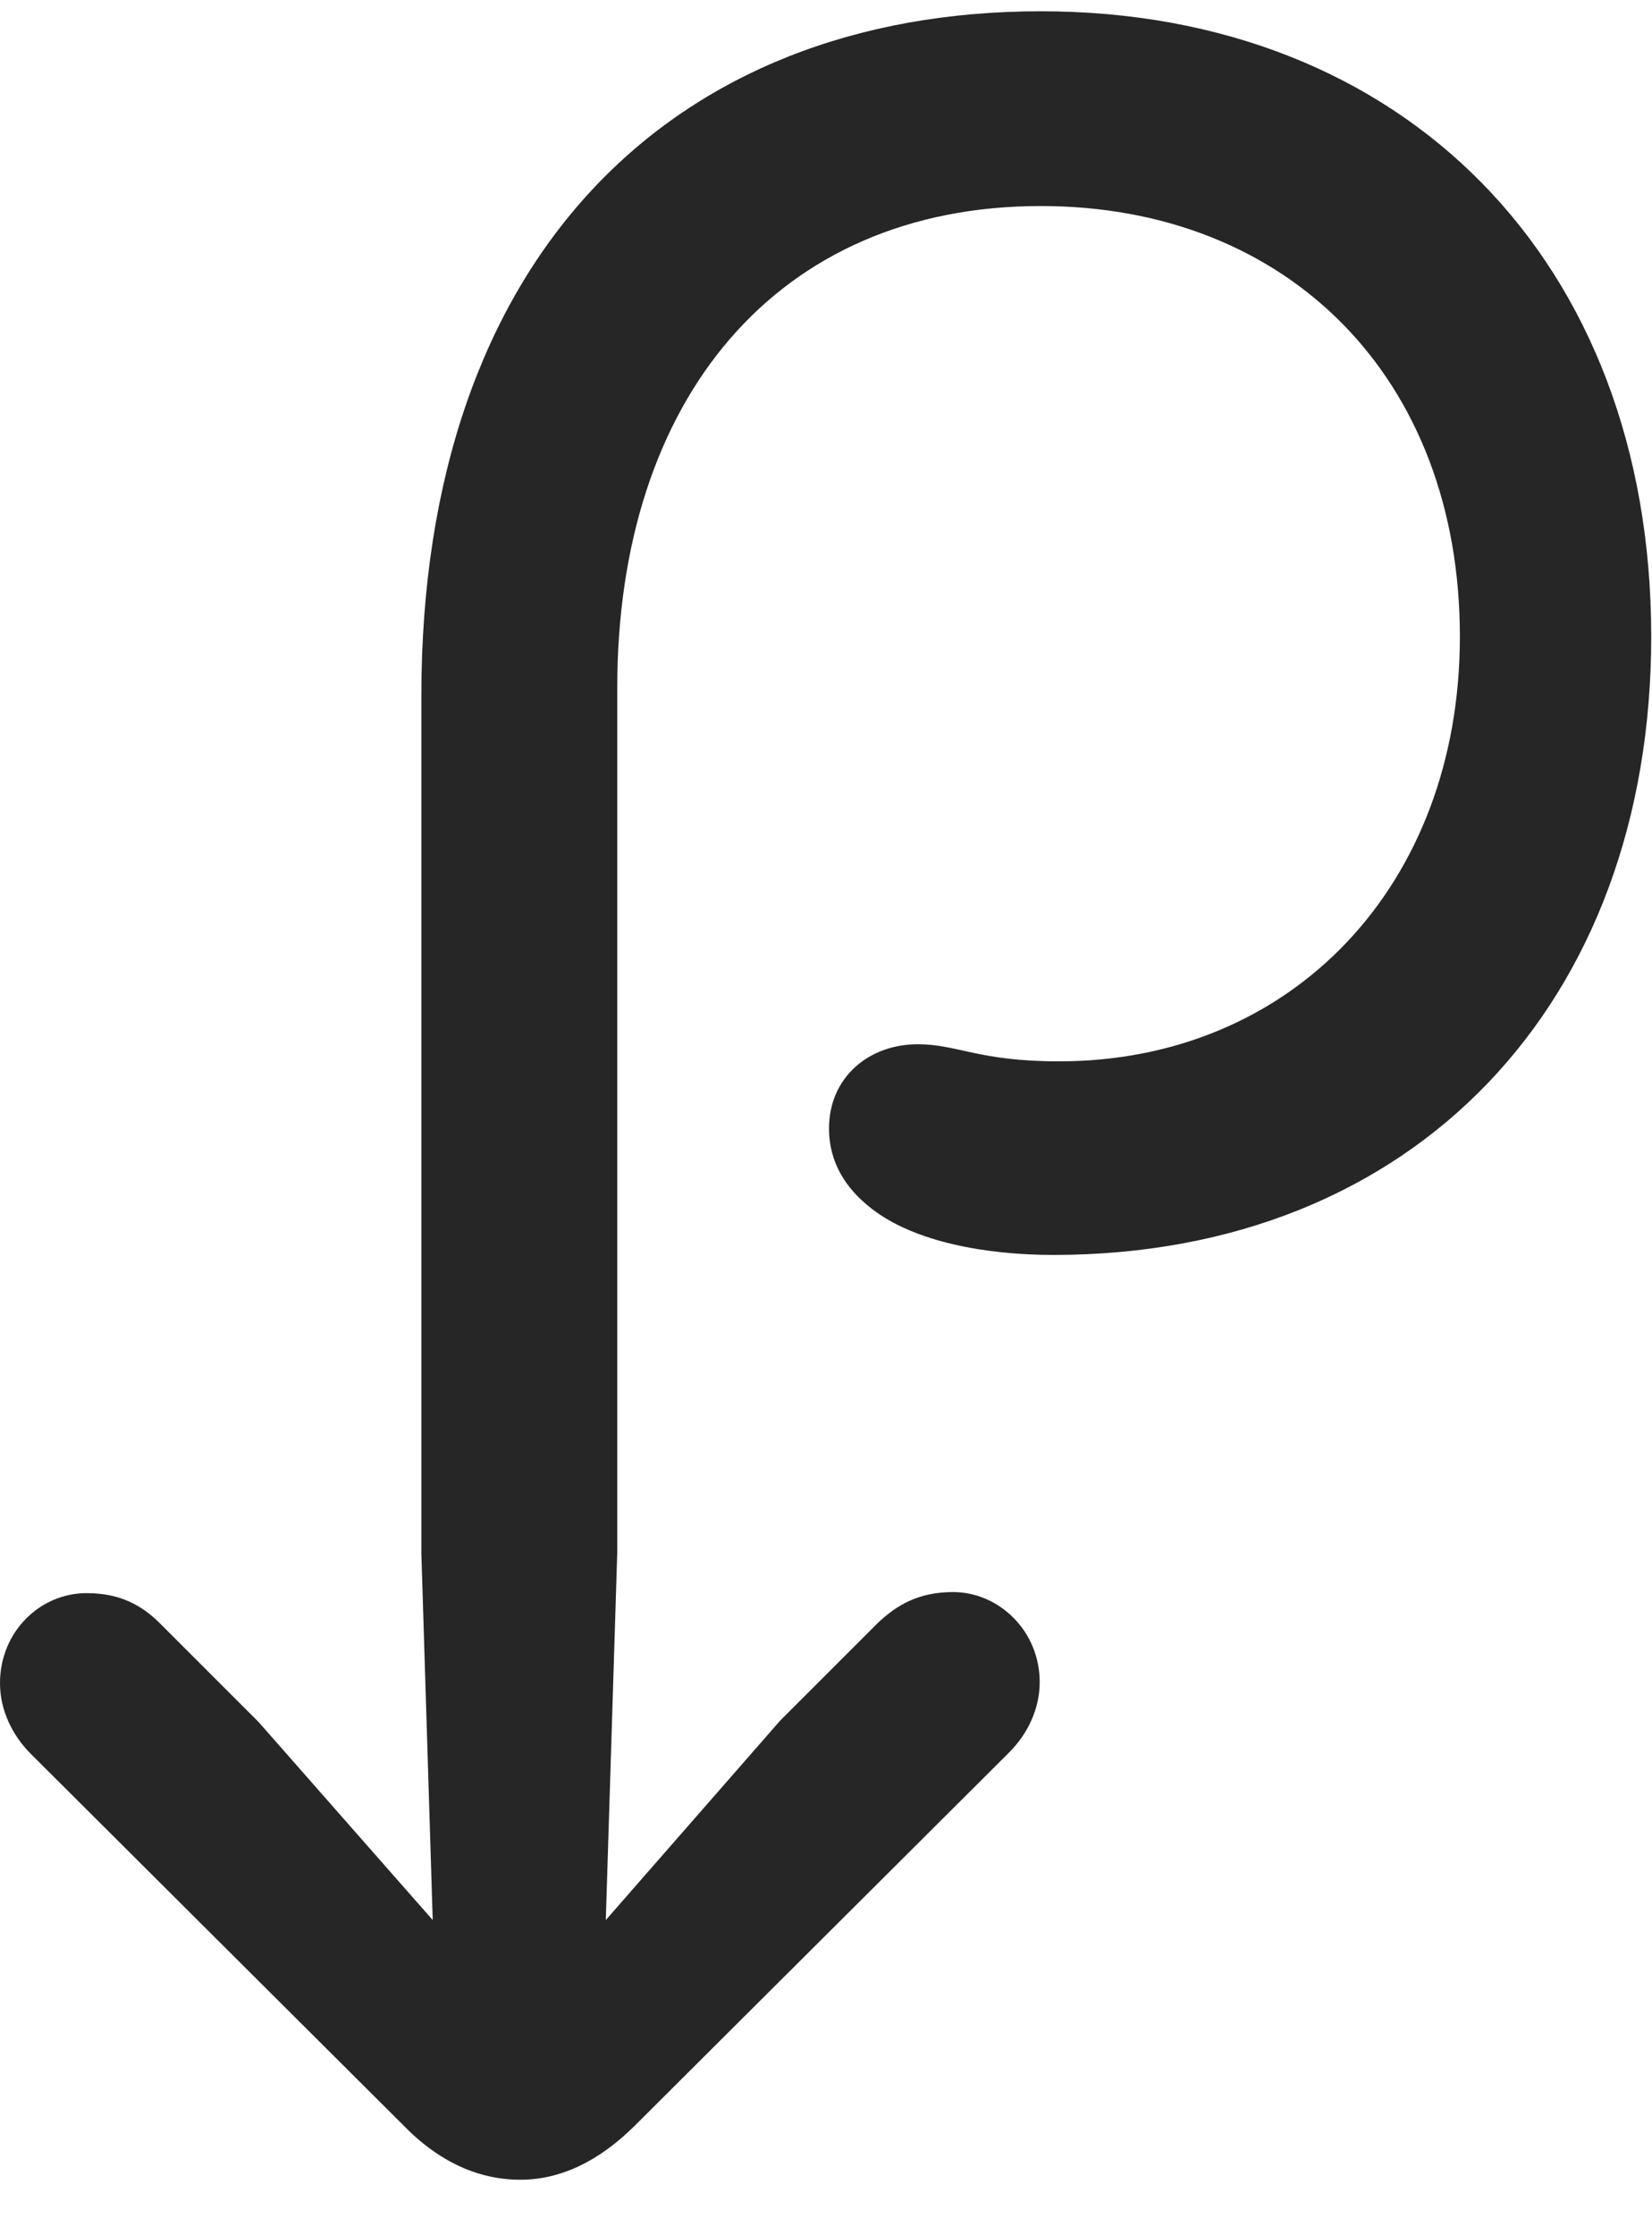 <svg width="17" height="23" viewBox="0 0 17 23" fill="none" xmlns="http://www.w3.org/2000/svg">
<g clip-path="url(#clip0_2207_21879)">
<path d="M0 17.319C0 17.601 0.129 17.858 0.316 18.046L4.148 21.866C4.523 22.253 4.934 22.429 5.355 22.429C5.766 22.429 6.164 22.241 6.539 21.866L10.383 18.034C10.582 17.835 10.699 17.577 10.699 17.308C10.699 16.78 10.277 16.382 9.809 16.382C9.457 16.382 9.234 16.511 9.035 16.698L8.027 17.706L6.234 19.757L6.352 15.972V7.077C6.352 4.112 7.992 2.12 10.711 2.12C13.254 2.12 15.023 3.89 15.023 6.55C15.023 9.116 13.289 10.921 10.898 10.921C10.066 10.921 9.855 10.745 9.445 10.745C8.941 10.745 8.531 11.085 8.531 11.612C8.531 11.964 8.707 12.233 8.965 12.433C9.41 12.784 10.16 12.913 10.84 12.913C14.566 12.913 16.992 10.312 16.992 6.55C16.992 2.683 14.438 0.116 10.711 0.116C6.914 0.116 4.336 2.647 4.336 7.159V15.983L4.453 19.757L2.66 17.718L1.652 16.71C1.465 16.522 1.242 16.393 0.891 16.393C0.41 16.393 0 16.792 0 17.319Z" fill="black" fill-opacity="0.85"/>
</g>
<defs>
<clipPath id="clip0_2207_21879">
<rect width="16.992" height="22.324" fill="white" transform="translate(0 0.116)"/>
</clipPath>
</defs>
</svg>
